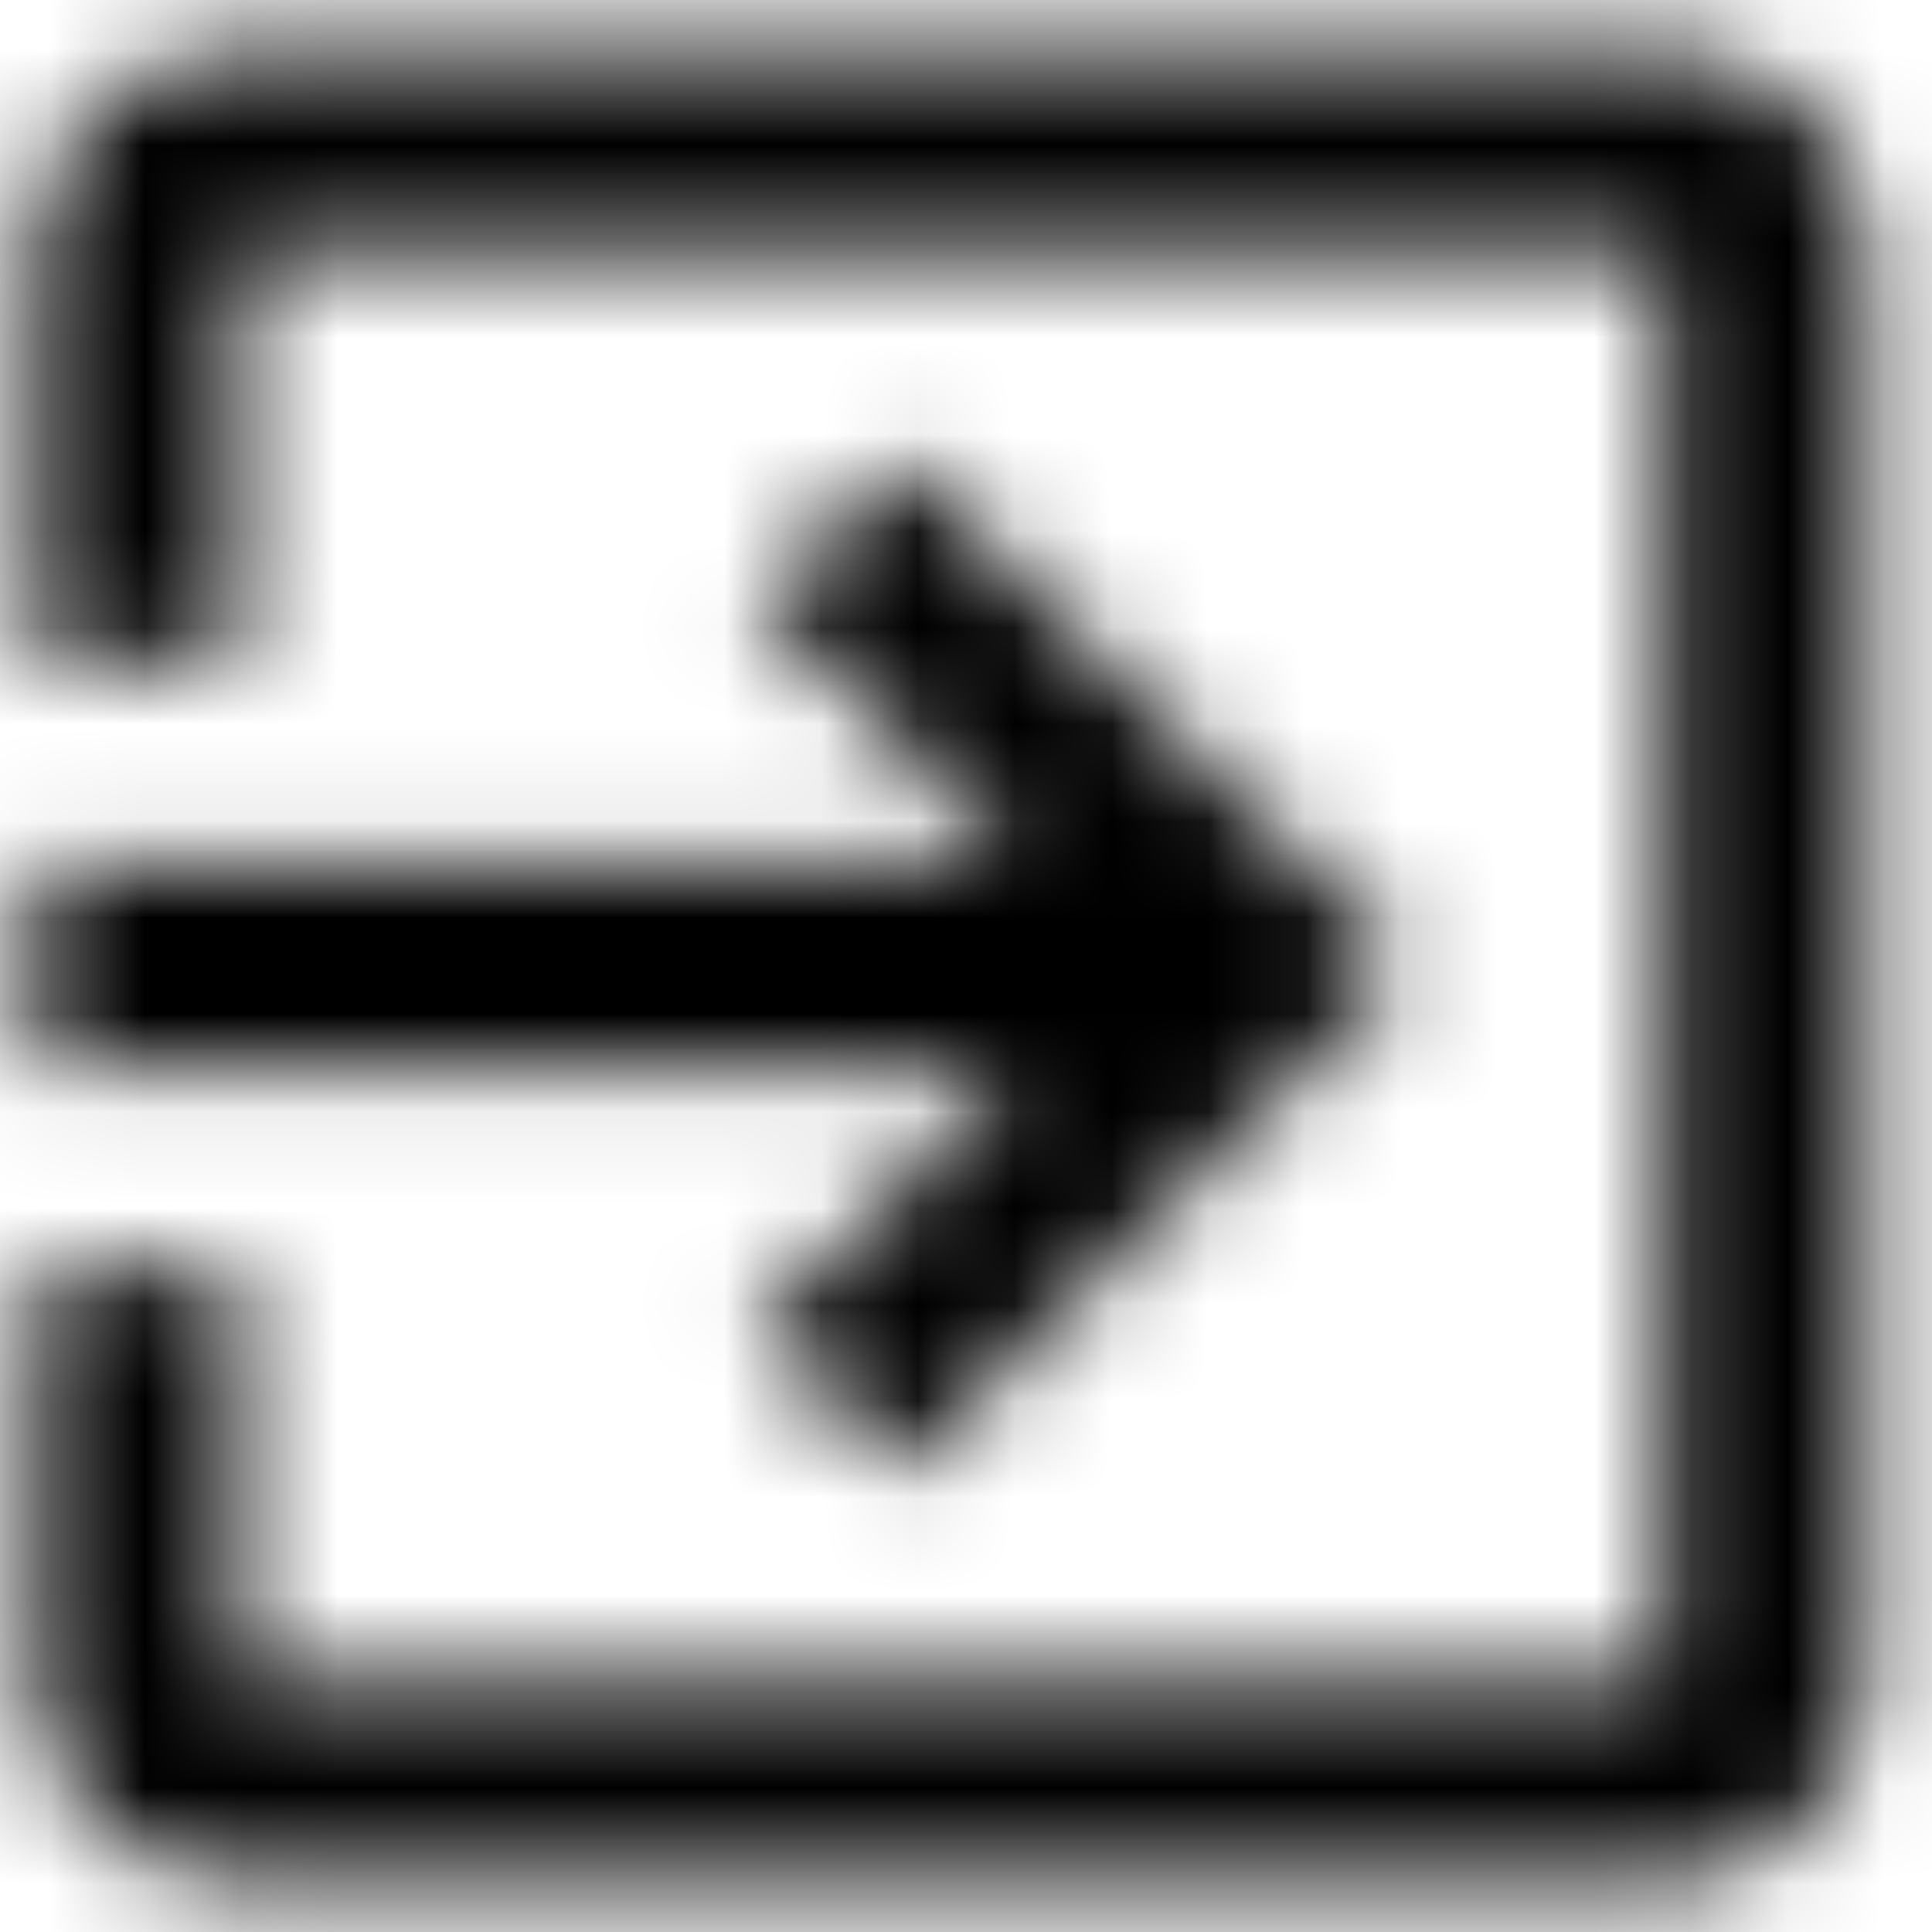 <svg viewBox="0 0 20 20" xmlns="http://www.w3.org/2000/svg">
<mask id="mask0_0:2222" style="mask-type:alpha" maskUnits="userSpaceOnUse" x="0" y="0" width="20" height="20">
<path fill-rule="evenodd" clip-rule="evenodd" d="M2.473 0.522H17.217C18.376 0.522 19.323 1.469 19.323 2.628V17.372C19.323 18.531 18.376 19.478 17.217 19.478H2.473C1.304 19.478 0.367 18.531 0.367 17.372V13.159H2.473V17.372H17.217V2.628H2.473V6.841H0.367V2.628C0.367 1.469 1.304 0.522 2.473 0.522ZM9.319 15.266L7.834 13.781L10.551 11.053H0.367V8.947H10.551L7.834 6.219L9.319 4.734L14.584 10L9.319 15.266Z"/>
</mask>
<g mask="url(#mask0_0:2222)">
<rect x="-2" y="-2" width="24" height="24"/>
</g>
</svg>
